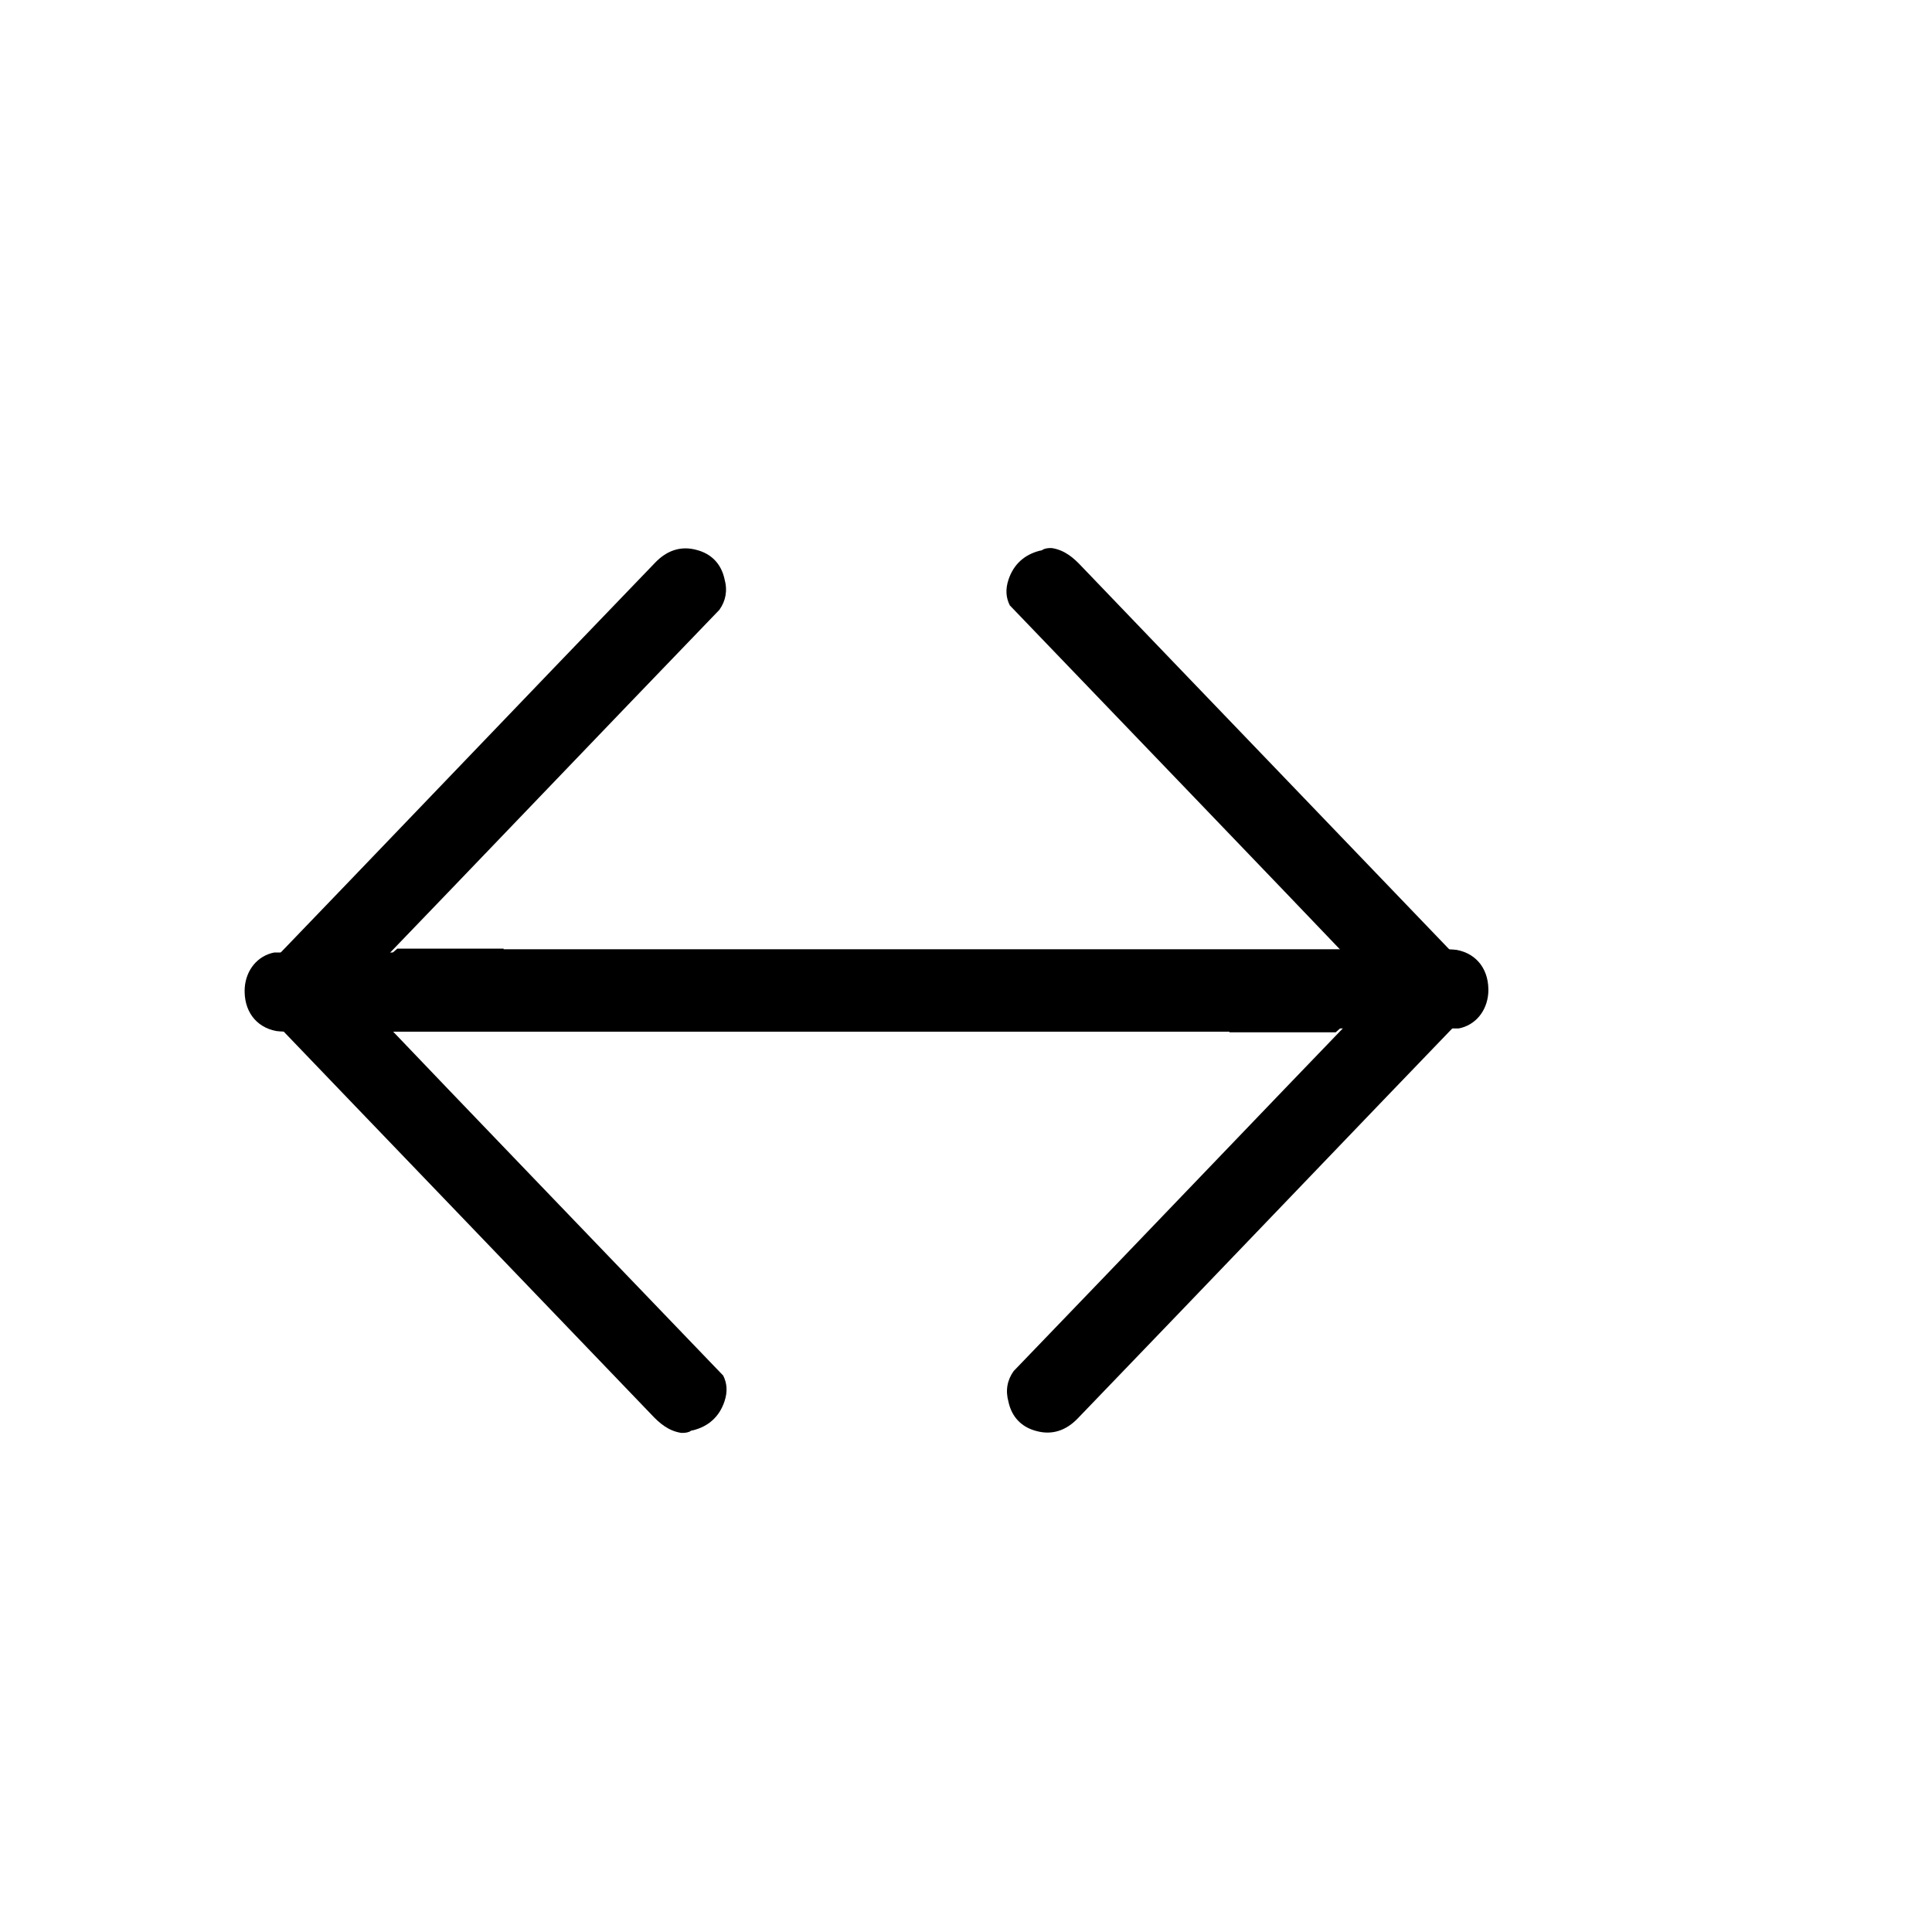 <?xml version="1.0" encoding="utf-8"?>
<!-- Generator: Adobe Illustrator 21.1.0, SVG Export Plug-In . SVG Version: 6.00 Build 0)  -->
<svg version="1.1" id="metric-icons" xmlns="http://www.w3.org/2000/svg" xmlns:xlink="http://www.w3.org/1999/xlink" x="0px"
	 y="0px" viewBox="0 0 300 300" enable-background="new 0 0 300 300" xml:space="preserve">
<path id="arrow-left" d="M55,153.8c0.2-0.2,0.3-0.4,0.5-0.6c18.8-19.5,37.4-39,56.2-58.5c1-1.4,1.3-3,0.8-4.8
	c-0.5-2.3-2-3.9-4.3-4.5c-2.5-0.7-4.7,0.1-6.5,2c-21.1,21.9-42.1,43.9-63.2,65.8c-0.2,0.2-0.3,0.4-0.5,0.6c0.2,0.3,0.4,0.5,0.6,0.7
	c20.8,21.7,41.7,43.4,62.5,65.1c1.3,1.4,2.7,2.6,4.7,2.9c0.4,0,0.8,0,1.3-0.2c0.1-0.1,0.3-0.2,0.5-0.2c2.4-0.6,4.1-2.1,4.9-4.5
	c0.5-1.5,0.4-2.8-0.2-4c-18.9-19.7-37.9-39.4-56.7-59.1C55.4,154.3,55.2,154.1,55,153.8z M61.7,147.3c-1.9,1.6-3.9,3.5-6.2,5.9
	c-0.2,0.2-0.3,0.4-0.5,0.6c0.2,0.3,0.4,0.5,0.6,0.7c1.7,1.7,3.3,3.4,5,5.2h165.9c2.6-0.5,4.4-2.7,4.6-5.5c0.2-3.5-1.7-6.1-4.9-6.7
	c-0.8-0.1-1.6-0.1-2.4-0.1H78.2c0,0,0,0,0-0.1L61.7,147.3L61.7,147.3z"/>
<path id="arrow-right" d="M214.1,153.8c-0.2,0.2-0.3,0.4-0.5,0.6c-18.8,19.5-37.4,39-56.2,58.5c-1,1.4-1.3,3-0.8,4.8
	c0.5,2.3,2,3.9,4.3,4.5c2.5,0.7,4.7-0.1,6.5-2c21.1-21.9,42.1-43.9,63.2-65.8c0.2-0.2,0.3-0.4,0.5-0.6c-0.2-0.3-0.4-0.5-0.6-0.7
	c-20.8-21.7-41.7-43.4-62.5-65.1c-1.3-1.4-2.7-2.6-4.7-2.9c-0.4,0-0.8,0-1.3,0.2c-0.1,0.1-0.3,0.2-0.5,0.2c-2.4,0.6-4.1,2.1-4.9,4.5
	c-0.5,1.5-0.4,2.8,0.2,4c18.9,19.7,37.9,39.4,56.7,59.1C213.7,153.3,213.9,153.5,214.1,153.8z M207.4,160.3c1.9-1.6,3.9-3.5,6.2-5.9
	c0.2-0.2,0.3-0.4,0.5-0.6c-0.2-0.3-0.4-0.5-0.6-0.7c-1.7-1.7-3.3-3.4-5-5.2H42.6c-2.6,0.5-4.4,2.7-4.6,5.5c-0.2,3.5,1.7,6.1,4.9,6.7
	c0.8,0.1,1.6,0.1,2.4,0.1h145.6c0,0,0,0,0,0.1L207.4,160.3L207.4,160.3z"/>
</svg>
